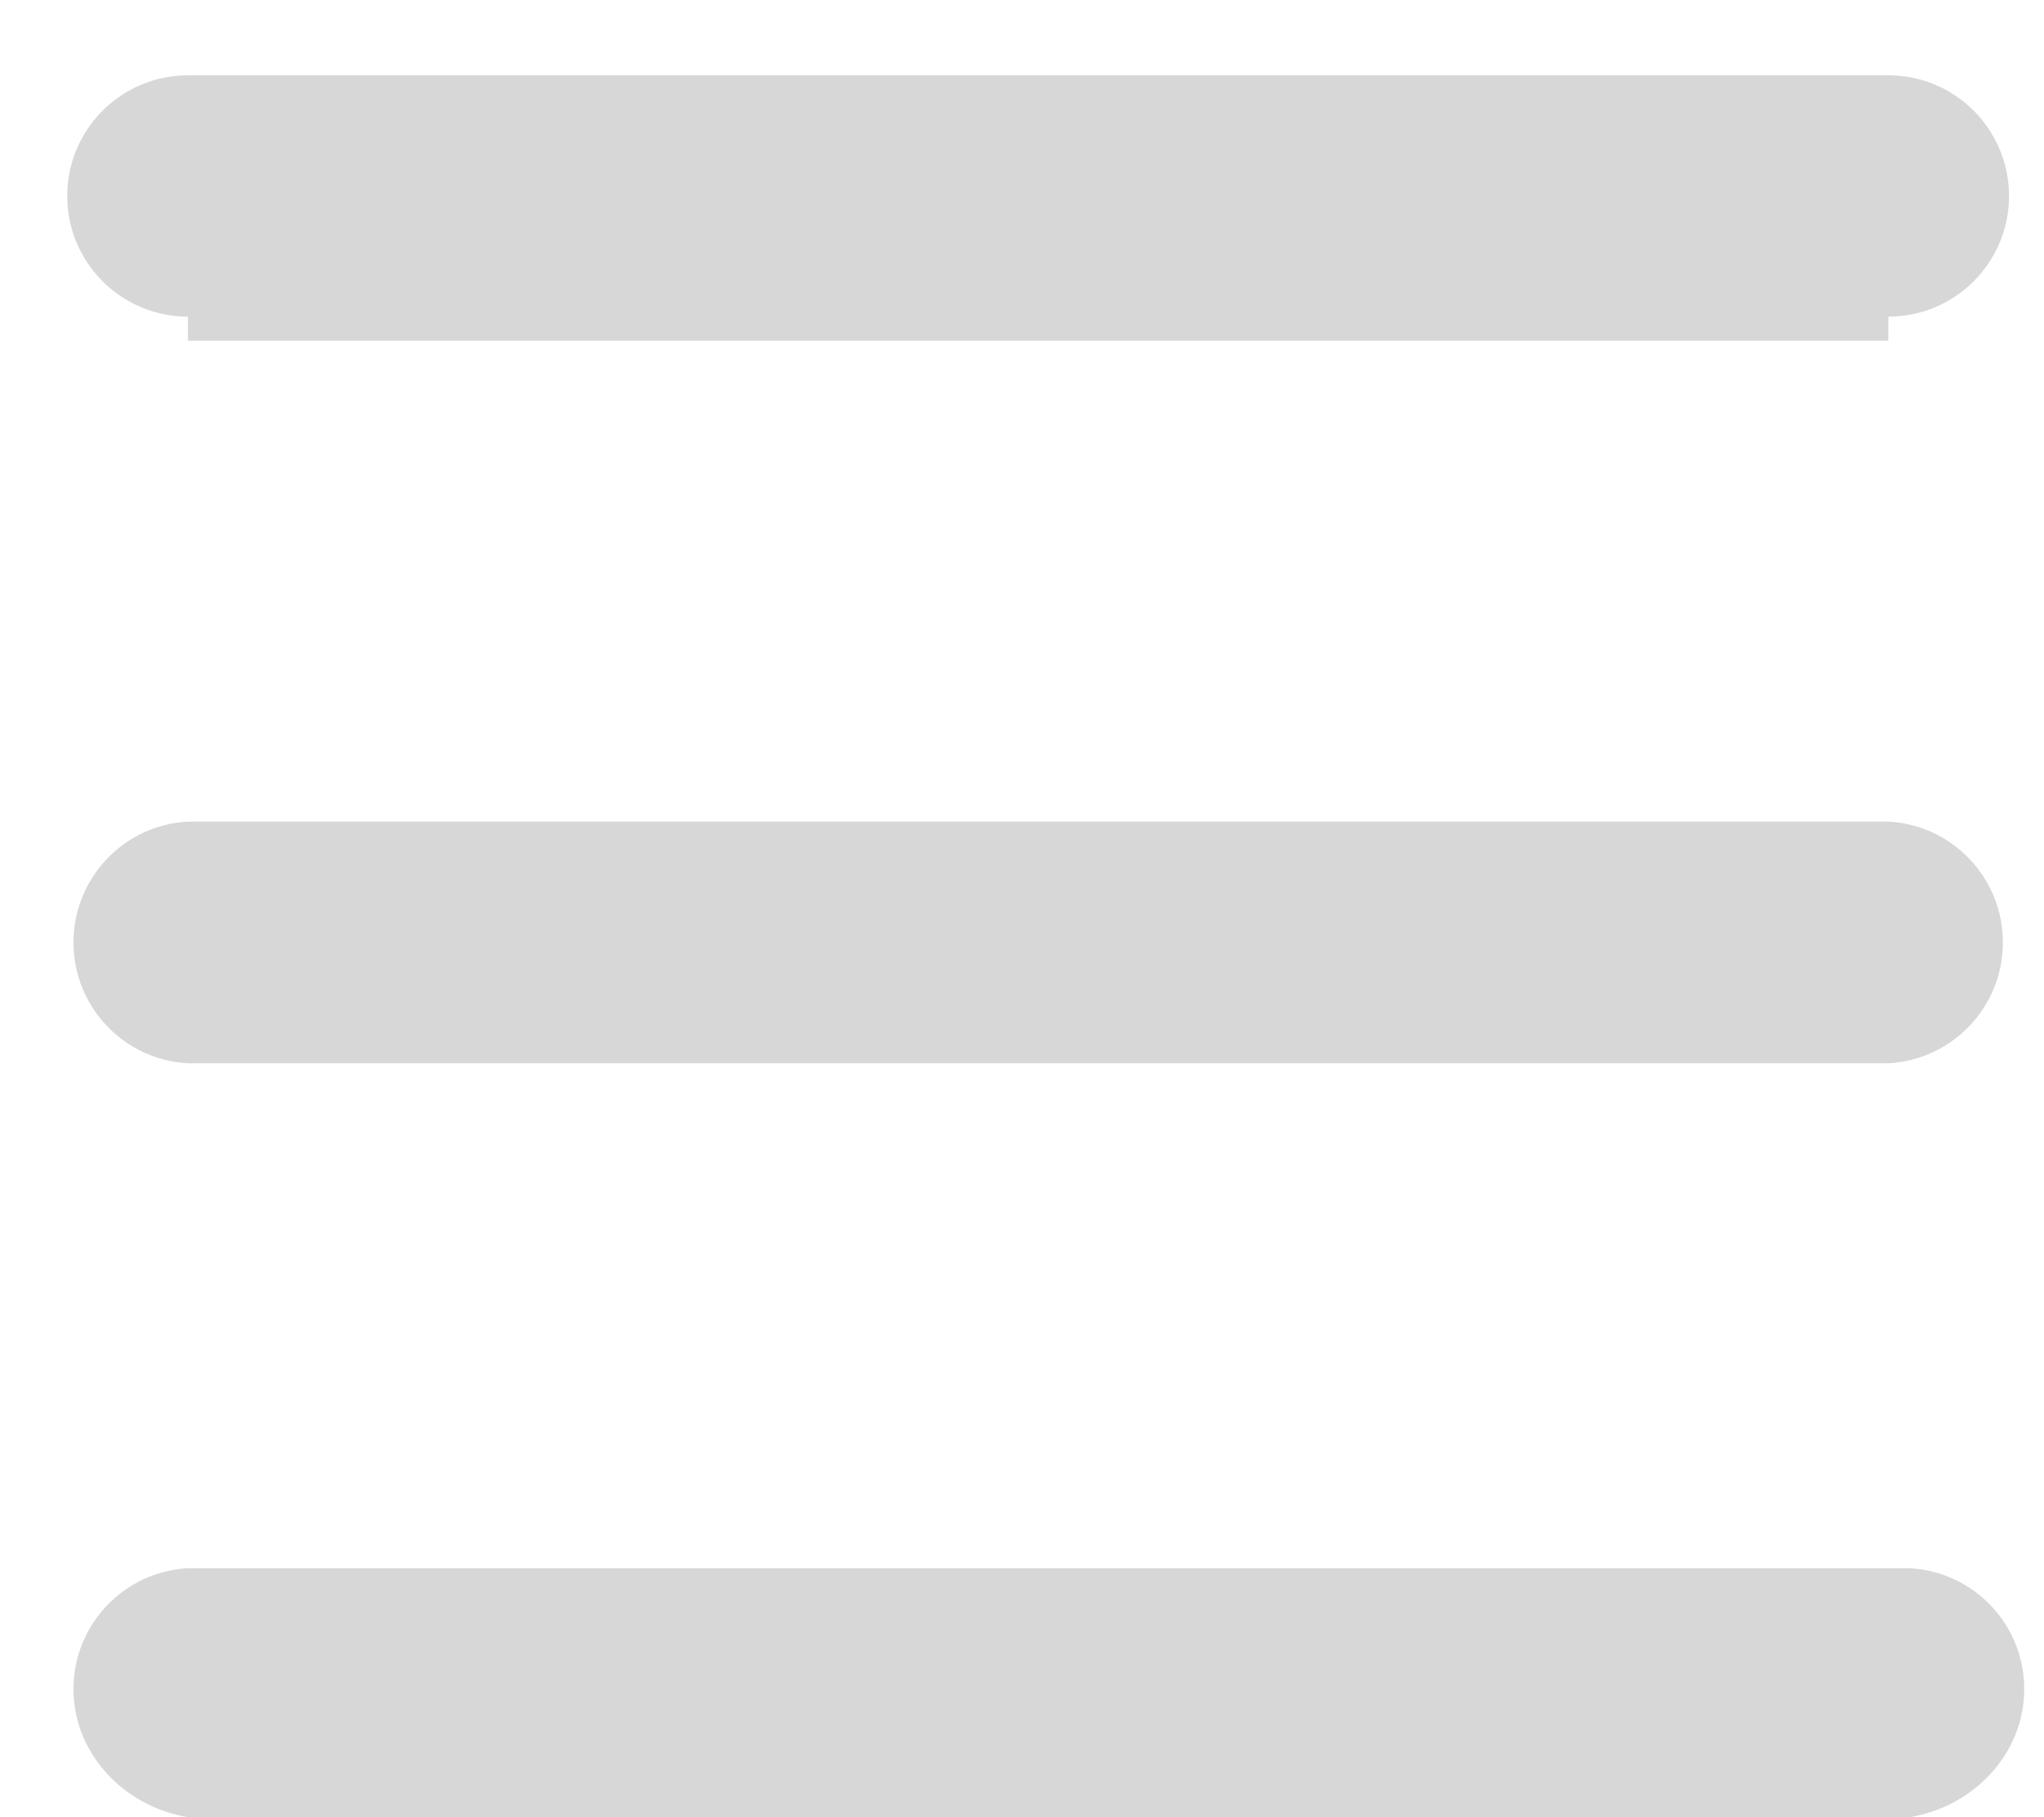 ﻿<?xml version="1.0" encoding="utf-8"?>
<svg version="1.1" xmlns:xlink="http://www.w3.org/1999/xlink" width="18px" height="16px" xmlns="http://www.w3.org/2000/svg">
  <g transform="matrix(1 0 0 1 -4913 -3021 )">
    <path d="M 1.655 2.788  C 1.655 2.788  1.655 2.788  1.655 3  L 16.629 3  C 16.629 2.788  16.629 2.788  16.629 2.788  C 17.216 2.788  17.692 2.312  17.692 1.726  C 17.692 1.139  17.216 0.663  16.629 0.663  L 1.655 0.663  C 1.068 0.663  0.592 1.139  0.592 1.726  C 0.592 2.312  1.068 2.788  1.655 2.788  Z M 0.647 8.298  C 0.647 8.864  1.09 9.332  1.655 9.362  L 16.629 9.362  C 17.195 9.332  17.638 8.864  17.638 8.298  C 17.638 7.732  17.195 7.264  16.629 7.234  L 1.655 7.234  C 1.09 7.264  0.647 7.732  0.647 8.298  Z M 0.647 14.872  C 0.647 15.439  1.09 15.906  1.655 16  L 16.818 16  C 17.383 15.906  17.826 15.439  17.826 14.872  C 17.826 14.306  17.383 13.838  16.818 13.808  L 1.655 13.808  C 1.09 13.838  0.647 14.306  0.647 14.872  Z " fill-rule="nonzero" fill="#d7d7d7" stroke="none" transform="matrix(1 0 0 1 4913 3021 )" />
  </g>
</svg>
